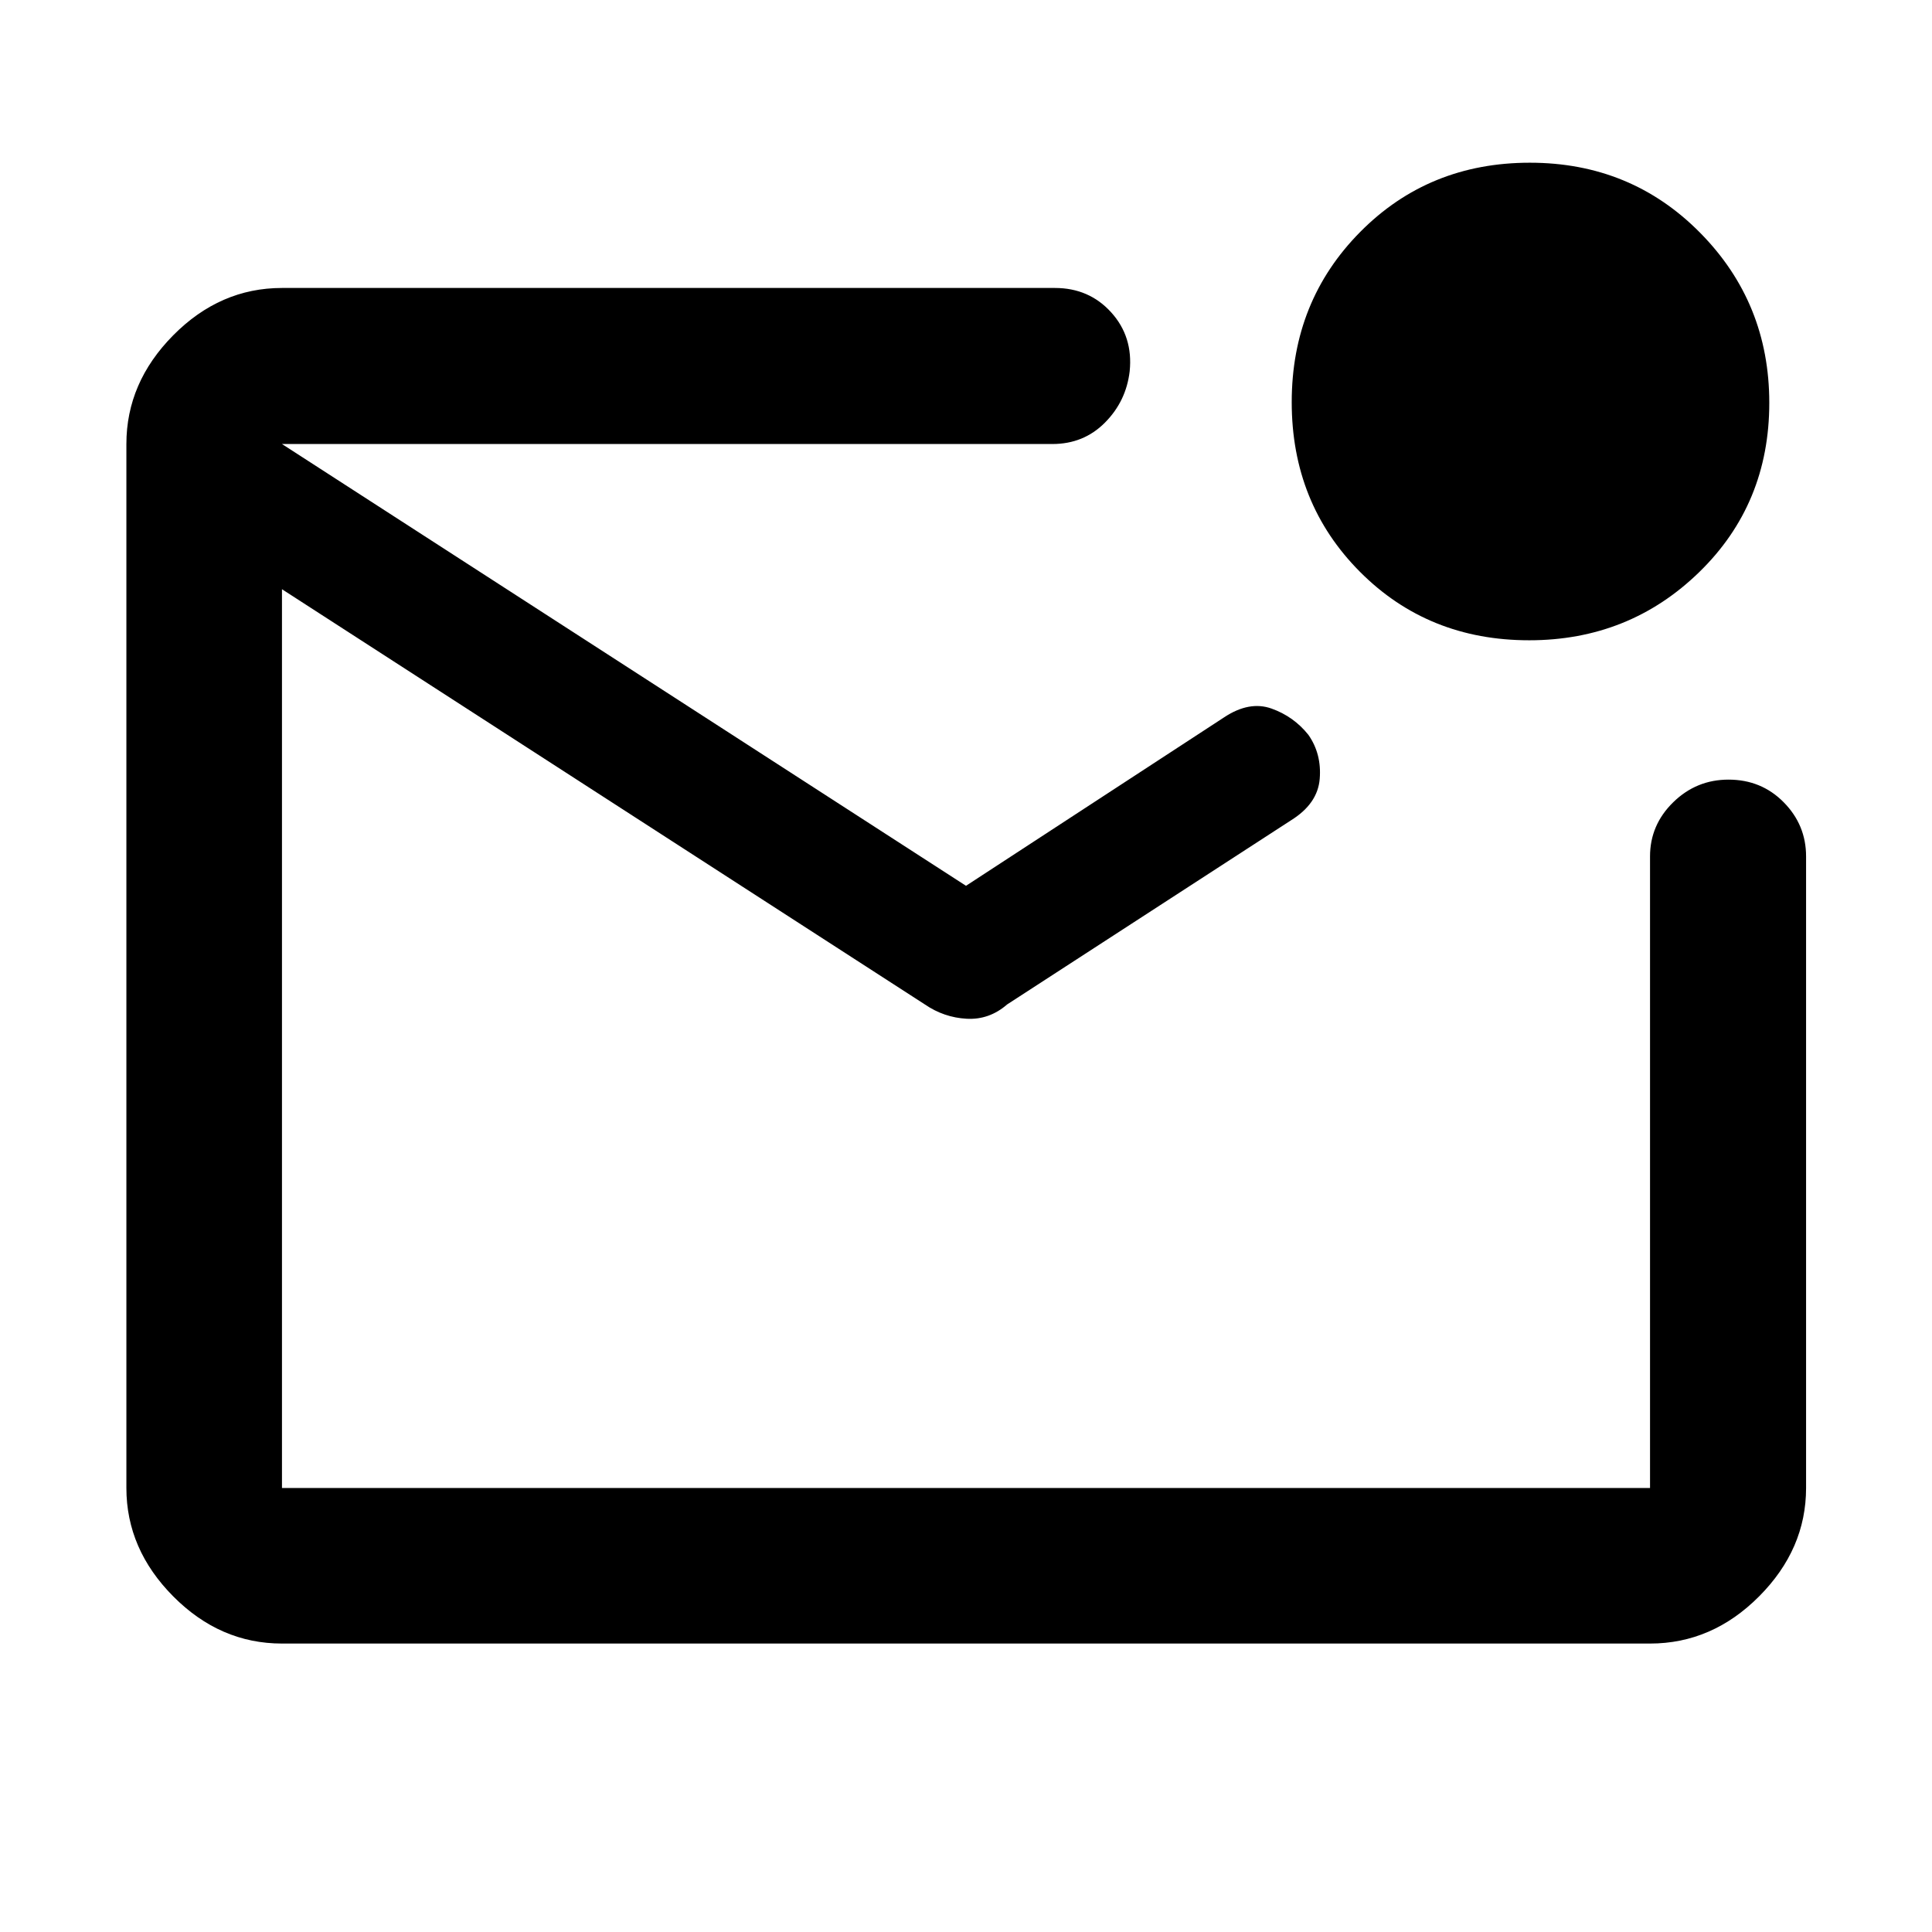 <svg xmlns="http://www.w3.org/2000/svg" height="48" viewBox="0 -960 960 960" width="48"><path d="M140.11-143.33q-30.75 0-54.03-23.44-23.28-23.45-23.28-53.86v-518.74q0-30.51 23.28-54.03 23.28-23.51 54.03-23.51h384.06q16.97 0 27.94 12.09 10.98 12.1 9.22 29.3-1.76 14.95-12.32 25.55-10.55 10.6-26.08 10.6H140.11v518.74h679.78v-313.83q0-15.63 11.51-26.89 11.5-11.26 27.48-11.26 16.32 0 27.44 11.26 11.11 11.26 11.11 26.89v313.83q0 30.41-23.34 53.86-23.35 23.44-54.2 23.44H140.11Zm0-596.04v518.74-518.74ZM480-519.85l128.33-83.76q12.47-8.24 23.5-4.3 11.03 3.93 18.31 13.06 6.62 9.48 5.62 21.84t-14.24 20.6l-141.09 91.52q-8.88 7.72-20.13 7.1-11.26-.62-20.73-7.1L140.11-667.22v-72.15L480-519.85Zm279.83-122q-50.22 0-84.1-34.05-33.88-34.05-33.88-84.27t34.05-84.6q34.05-34.38 84.27-34.38t84.6 34.8q34.38 34.8 34.38 84.52 0 50.22-34.8 84.1-34.8 33.88-84.52 33.88Z"/></svg>